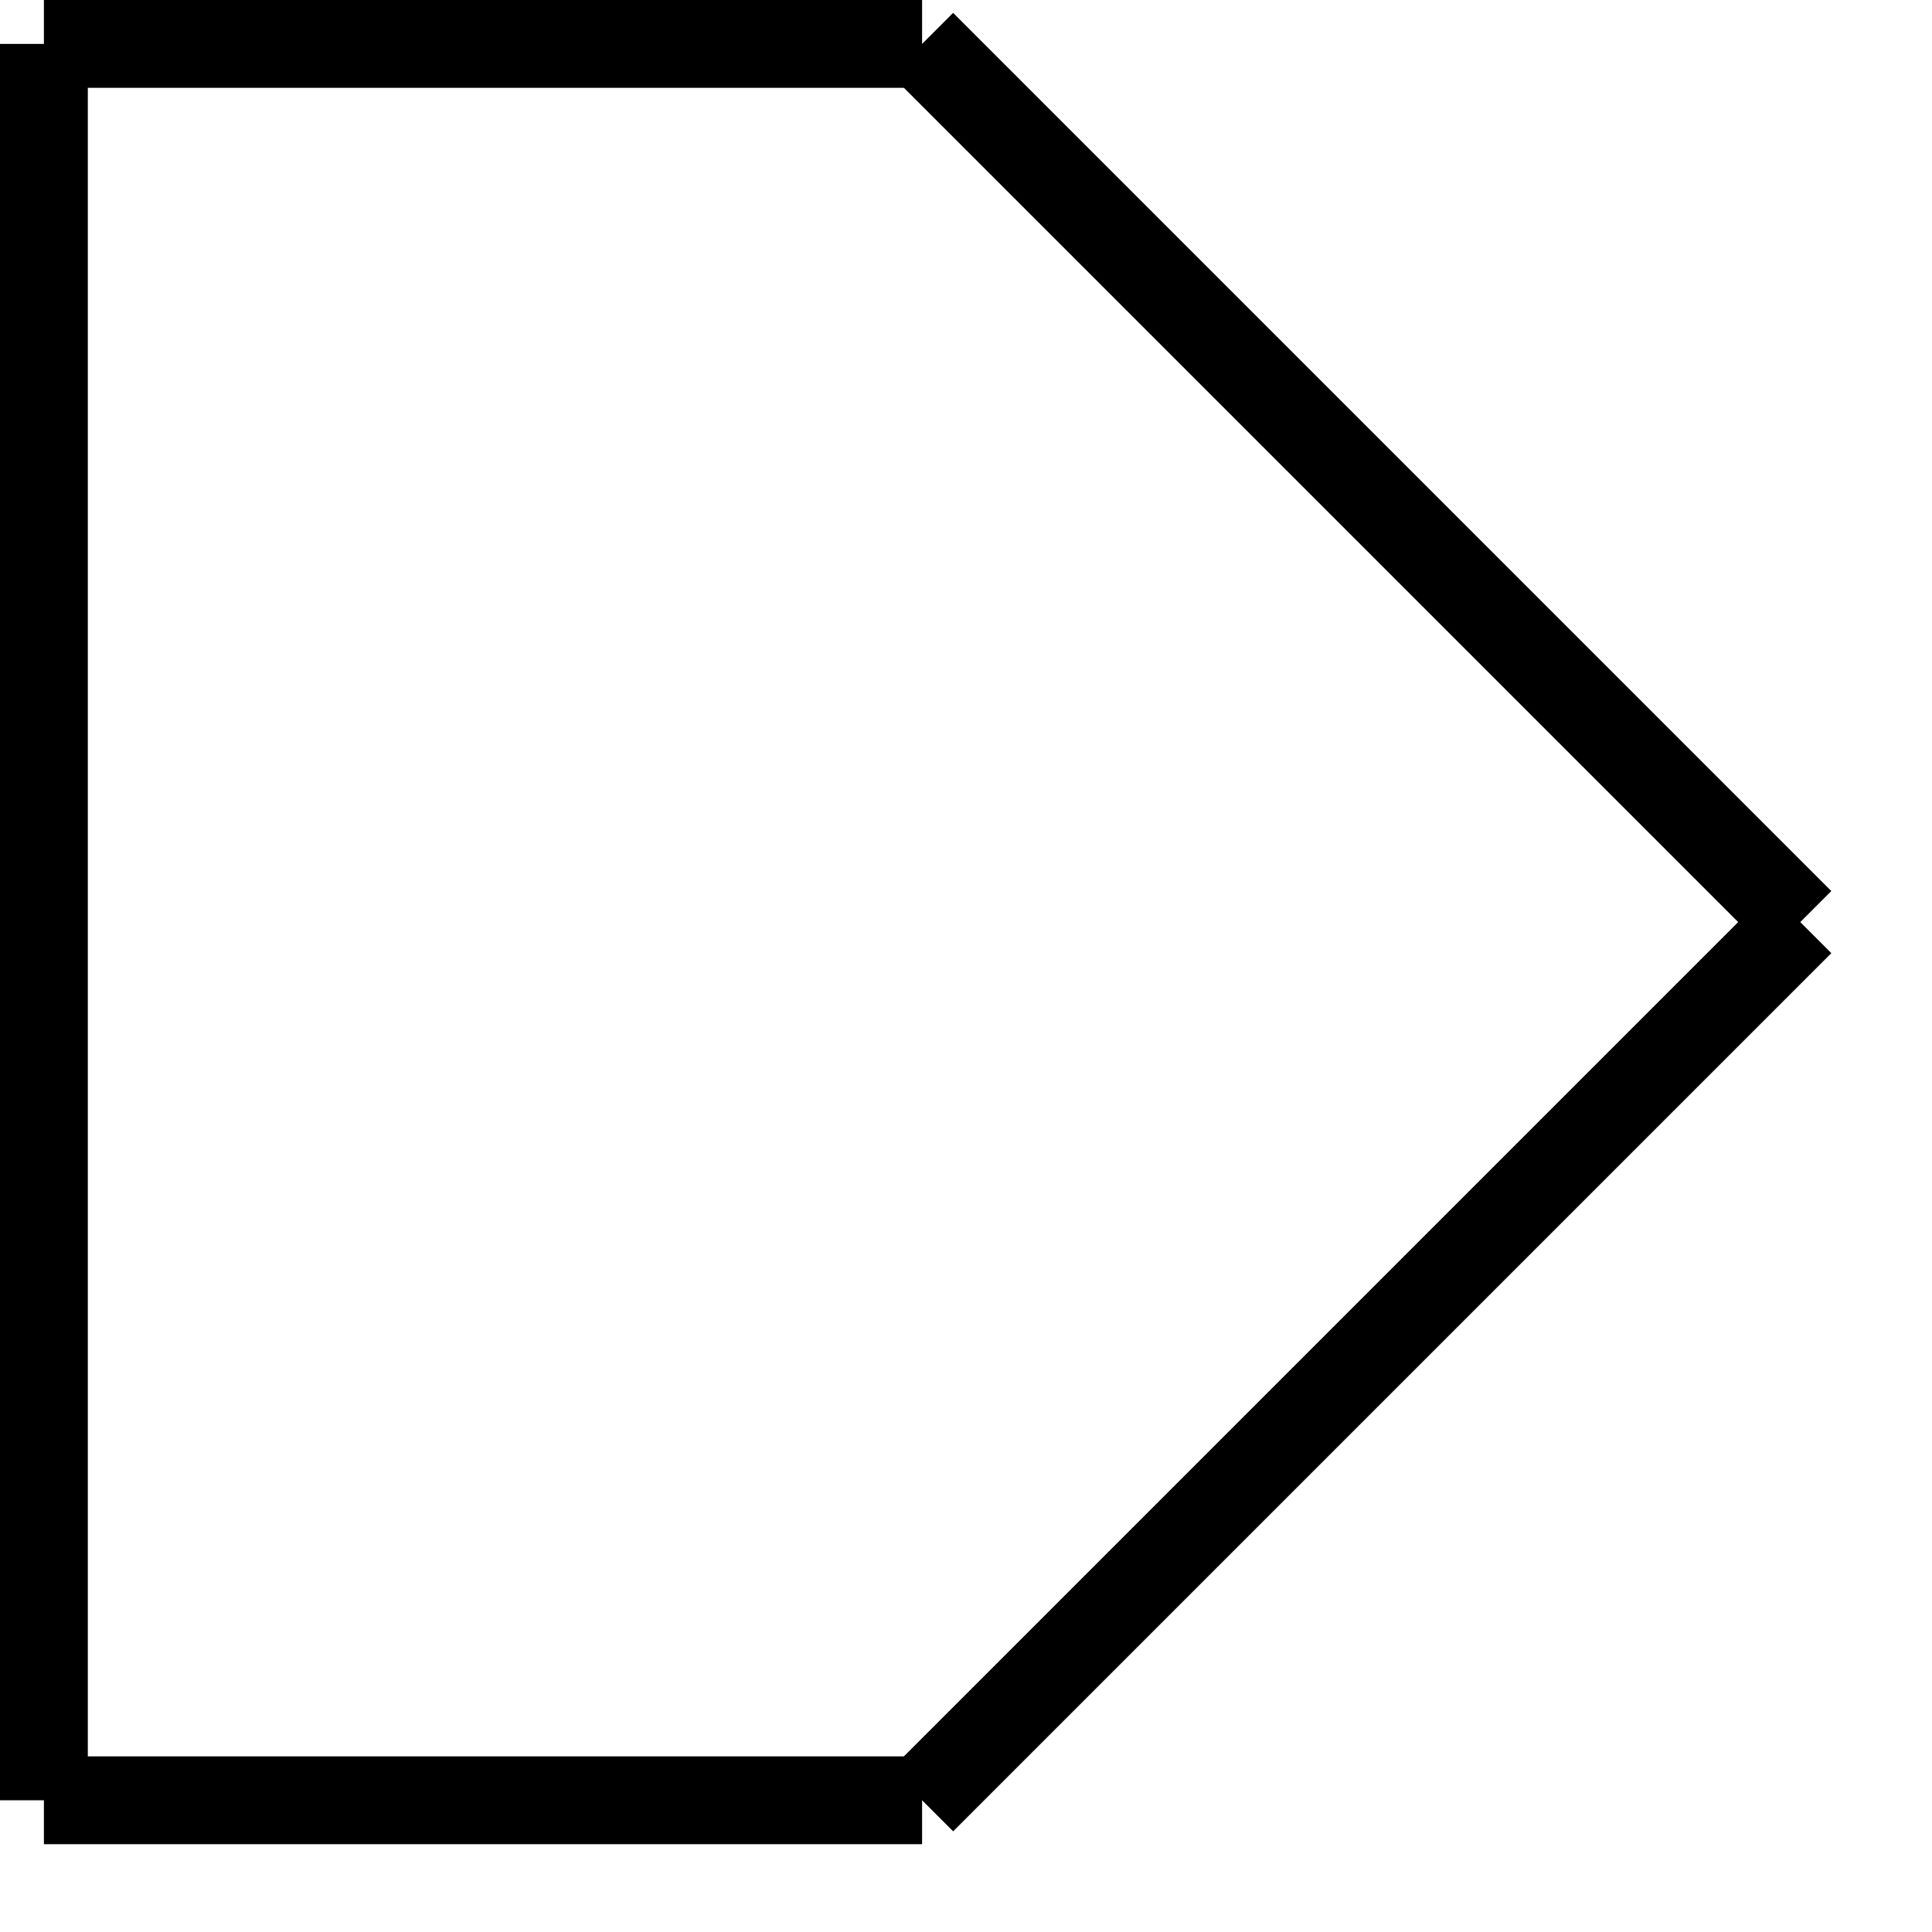 <?xml version="1.0" encoding="UTF-8"?>
<!DOCTYPE svg PUBLIC "-//W3C//DTD SVG 1.1//EN" "http://www.w3.org/Graphics/SVG/1.1/DTD/svg11.dtd">
<svg xmlns="http://www.w3.org/2000/svg" xmlns:xlink="http://www.w3.org/1999/xlink" version="1.1" width="22px" height="22px" viewBox="-0.5 -0.5 22 22" content="&lt;mxfile host=&quot;www.draw.io&quot; modified=&quot;2019-12-03T12:08:06.228Z&quot; agent=&quot;Mozilla/5.0 (X11; Ubuntu; Linux x86_64; rv:66.0) Gecko/20100101 Firefox/66.0&quot; version=&quot;12.3.4&quot; etag=&quot;taraLeff_xabqaBX17HI&quot; type=&quot;google&quot; pages=&quot;1&quot;&gt;&lt;diagram id=&quot;3kXkm9sLWCX40mF9et-3&quot;&gt;7VbLTsMwEPya3BObJr1CKXBBQuqBsxUviYWTrRz3xdfjYDvOA9Sqak/0FO94d9Y74yiJ6KLaPyu2Ll+Rg4xIzPcRfYwISZKMmkeLHCySZqkFCiW4SwrASnyBA2OHbgSHZpCoEaUW6yGYY11DrgcYUwp3w7QPlMOua1bABFjlTE7Rd8F16dA0jsPGC4ii9K2J36mYz3ZAUzKOux5ElxFdKERtV9V+AbJVzwtj657+2O1OpqDWpxQQW7BlcuOGc+fSBz8t1Py+Fc1ENdYGfCh1JU2UmGWjFX52KrSIrQc+kTAcKekGNVcEsAKtDiZlF7ScOXnKnooeUyCZFtshPXOWFh1d1+ENhWlMYnf9aOp43OUjPvYUDW5UDq6qL92YKDtCpJkqQE+IzKI3doB+nPndJXpzaX6uS8fsvpxLdzeXznZp/C6NiS7n0uz/uXRM3JNdmo+Isqu5lN5cOvu7dDWXTBj+TGx6+MGjy28=&lt;/diagram&gt;&lt;/mxfile&gt;"><defs/><g><path d="M 0 0 L 10 0" fill="none" stroke="#000000" stroke-miterlimit="10" pointer-events="stroke"/><path d="M 0 20 L 0 0" fill="none" stroke="#000000" stroke-miterlimit="10" pointer-events="stroke"/><path d="M 0 20 L 10 20" fill="none" stroke="#000000" stroke-miterlimit="10" pointer-events="stroke"/><path d="M 10 20 L 20 10" fill="none" stroke="#000000" stroke-miterlimit="10" pointer-events="stroke"/><path d="M 10 0 L 20 10" fill="none" stroke="#000000" stroke-miterlimit="10" pointer-events="stroke"/></g></svg>